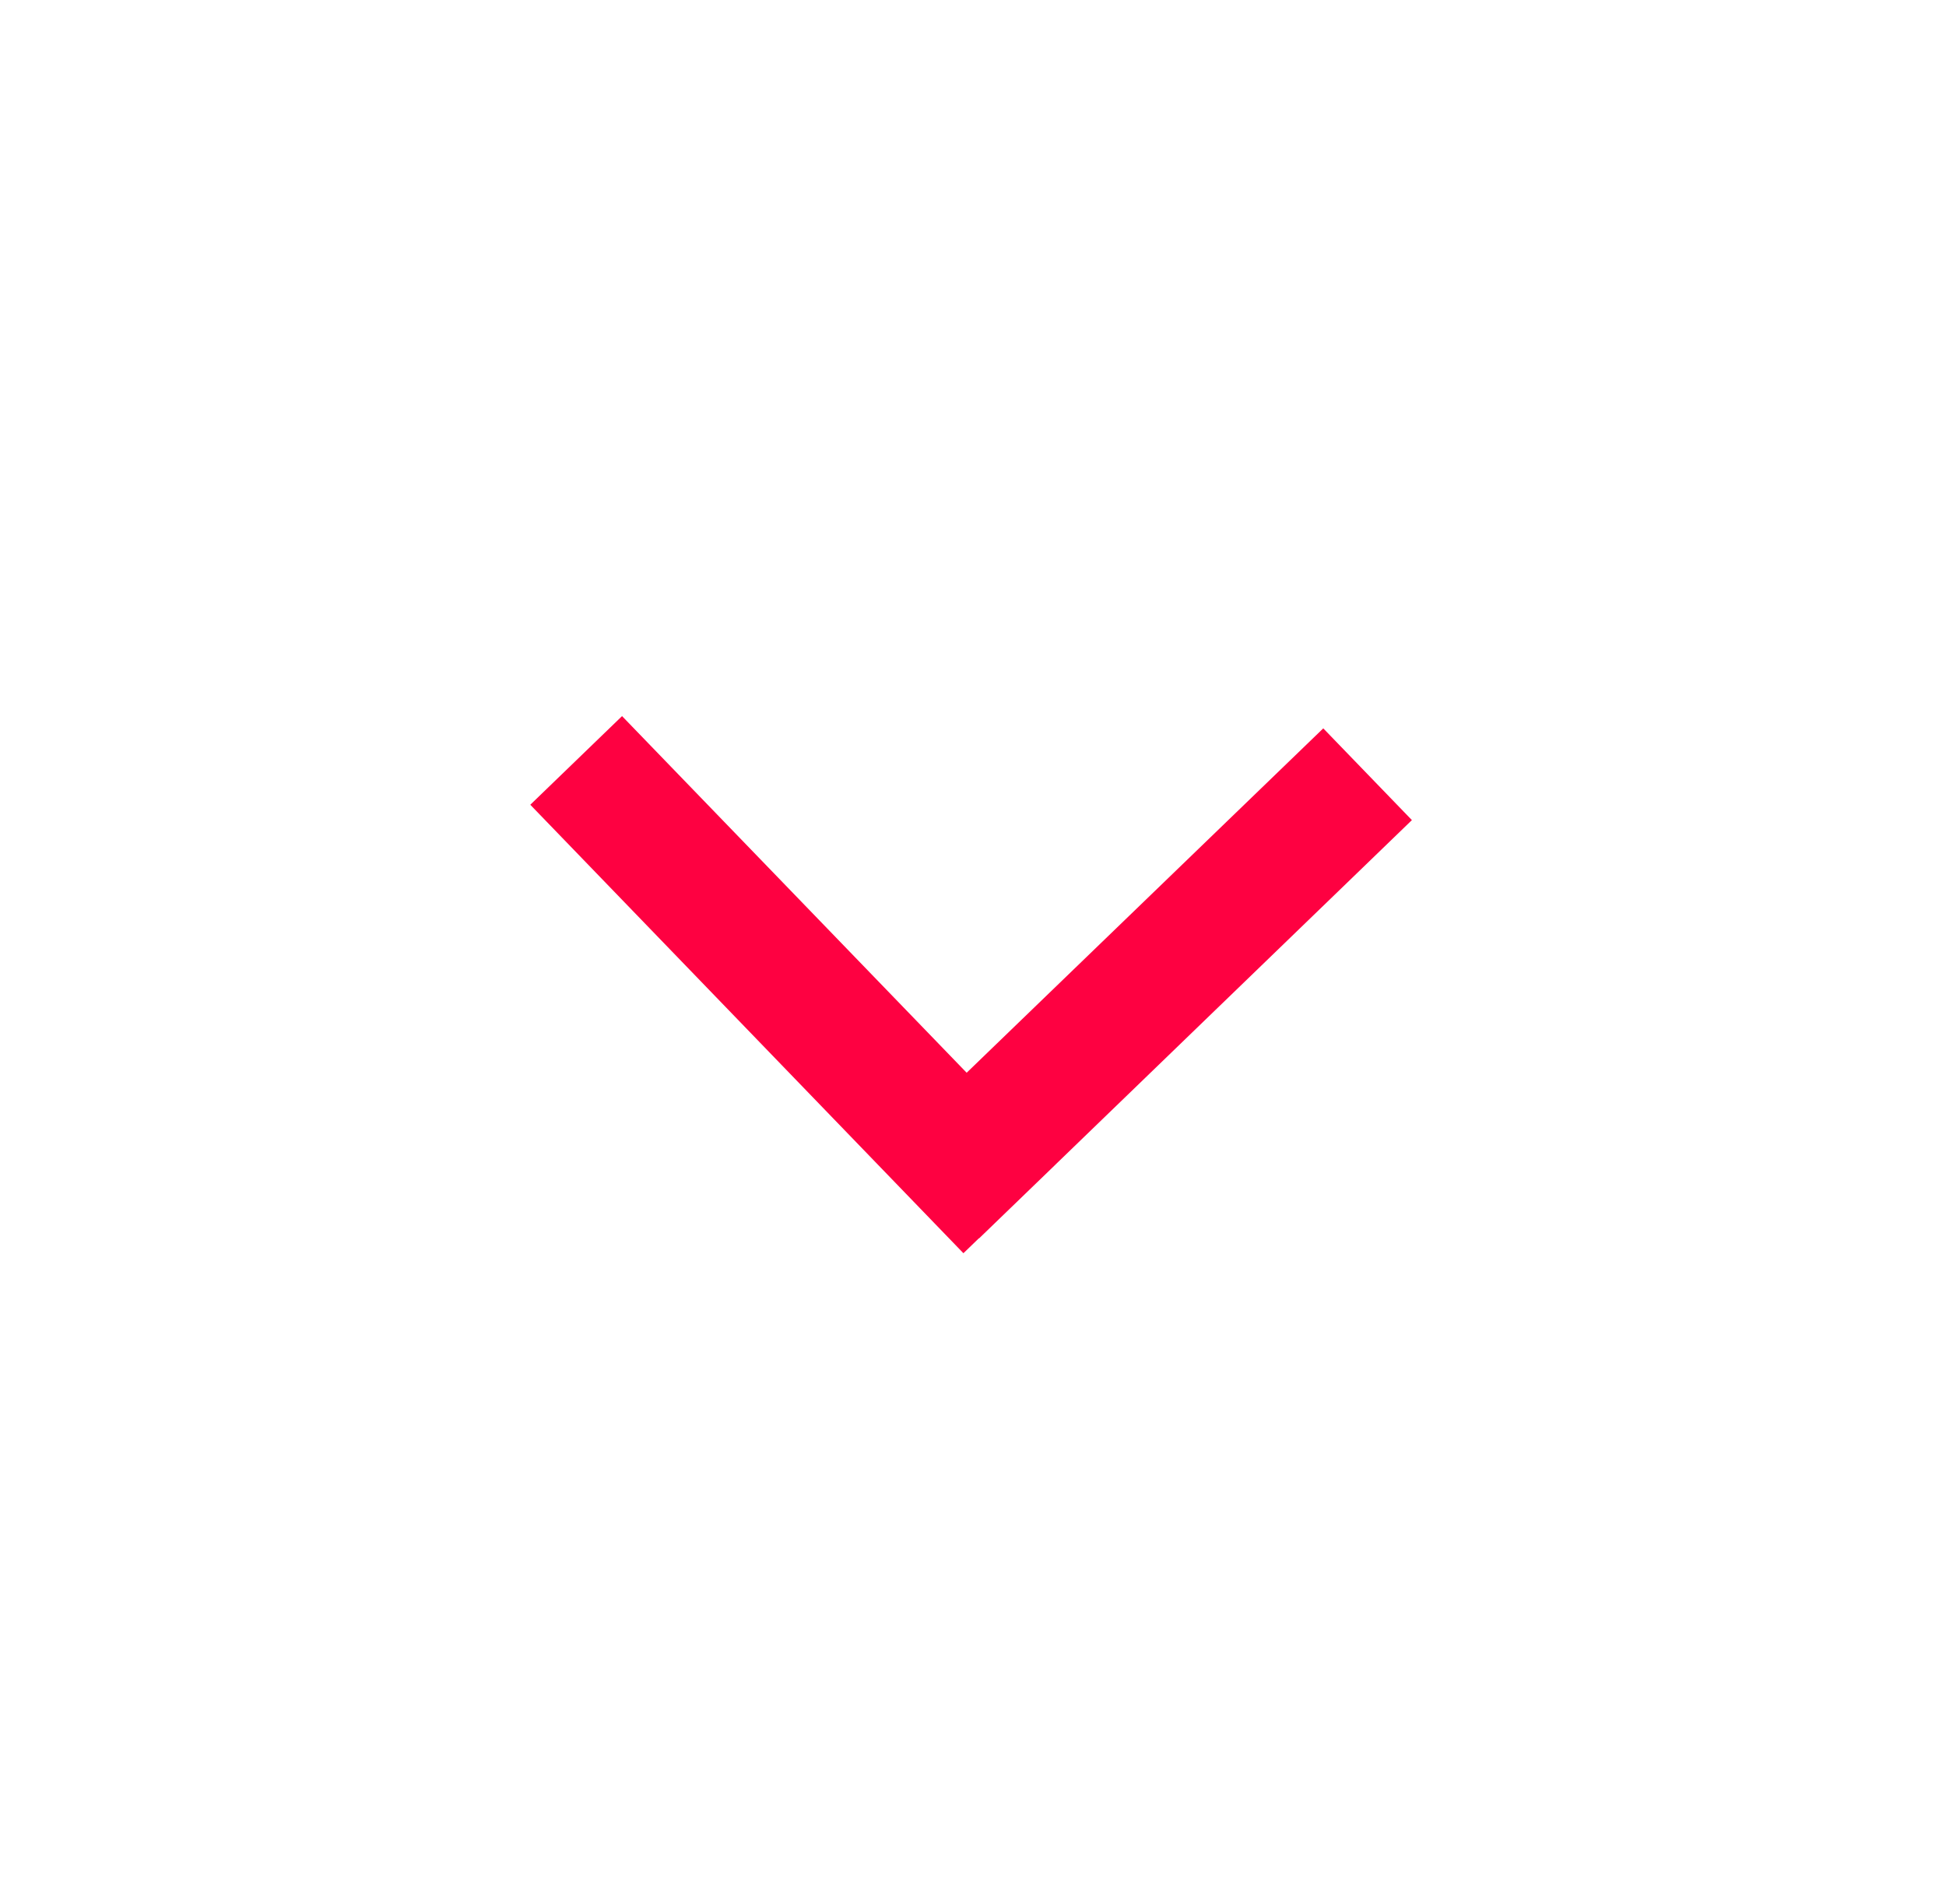 <svg xmlns="http://www.w3.org/2000/svg" width="45.761" height="44.779" viewBox="0 0 45.761 44.779">
    <g fill="none">
        <path d="M0 0H44V45H0z" transform="rotate(91 22.474 22.484) translate(.372 -.422)"/>
        <path stroke="#fe0141" stroke-width="3px" d="M9.306 9.306L0 0l9.307 9.3.706-.706-.706.706.706.706-.706-.706L0 18.613z" transform="rotate(91 22.474 22.484) translate(18.028 12.875)"/>
    </g>
</svg>
